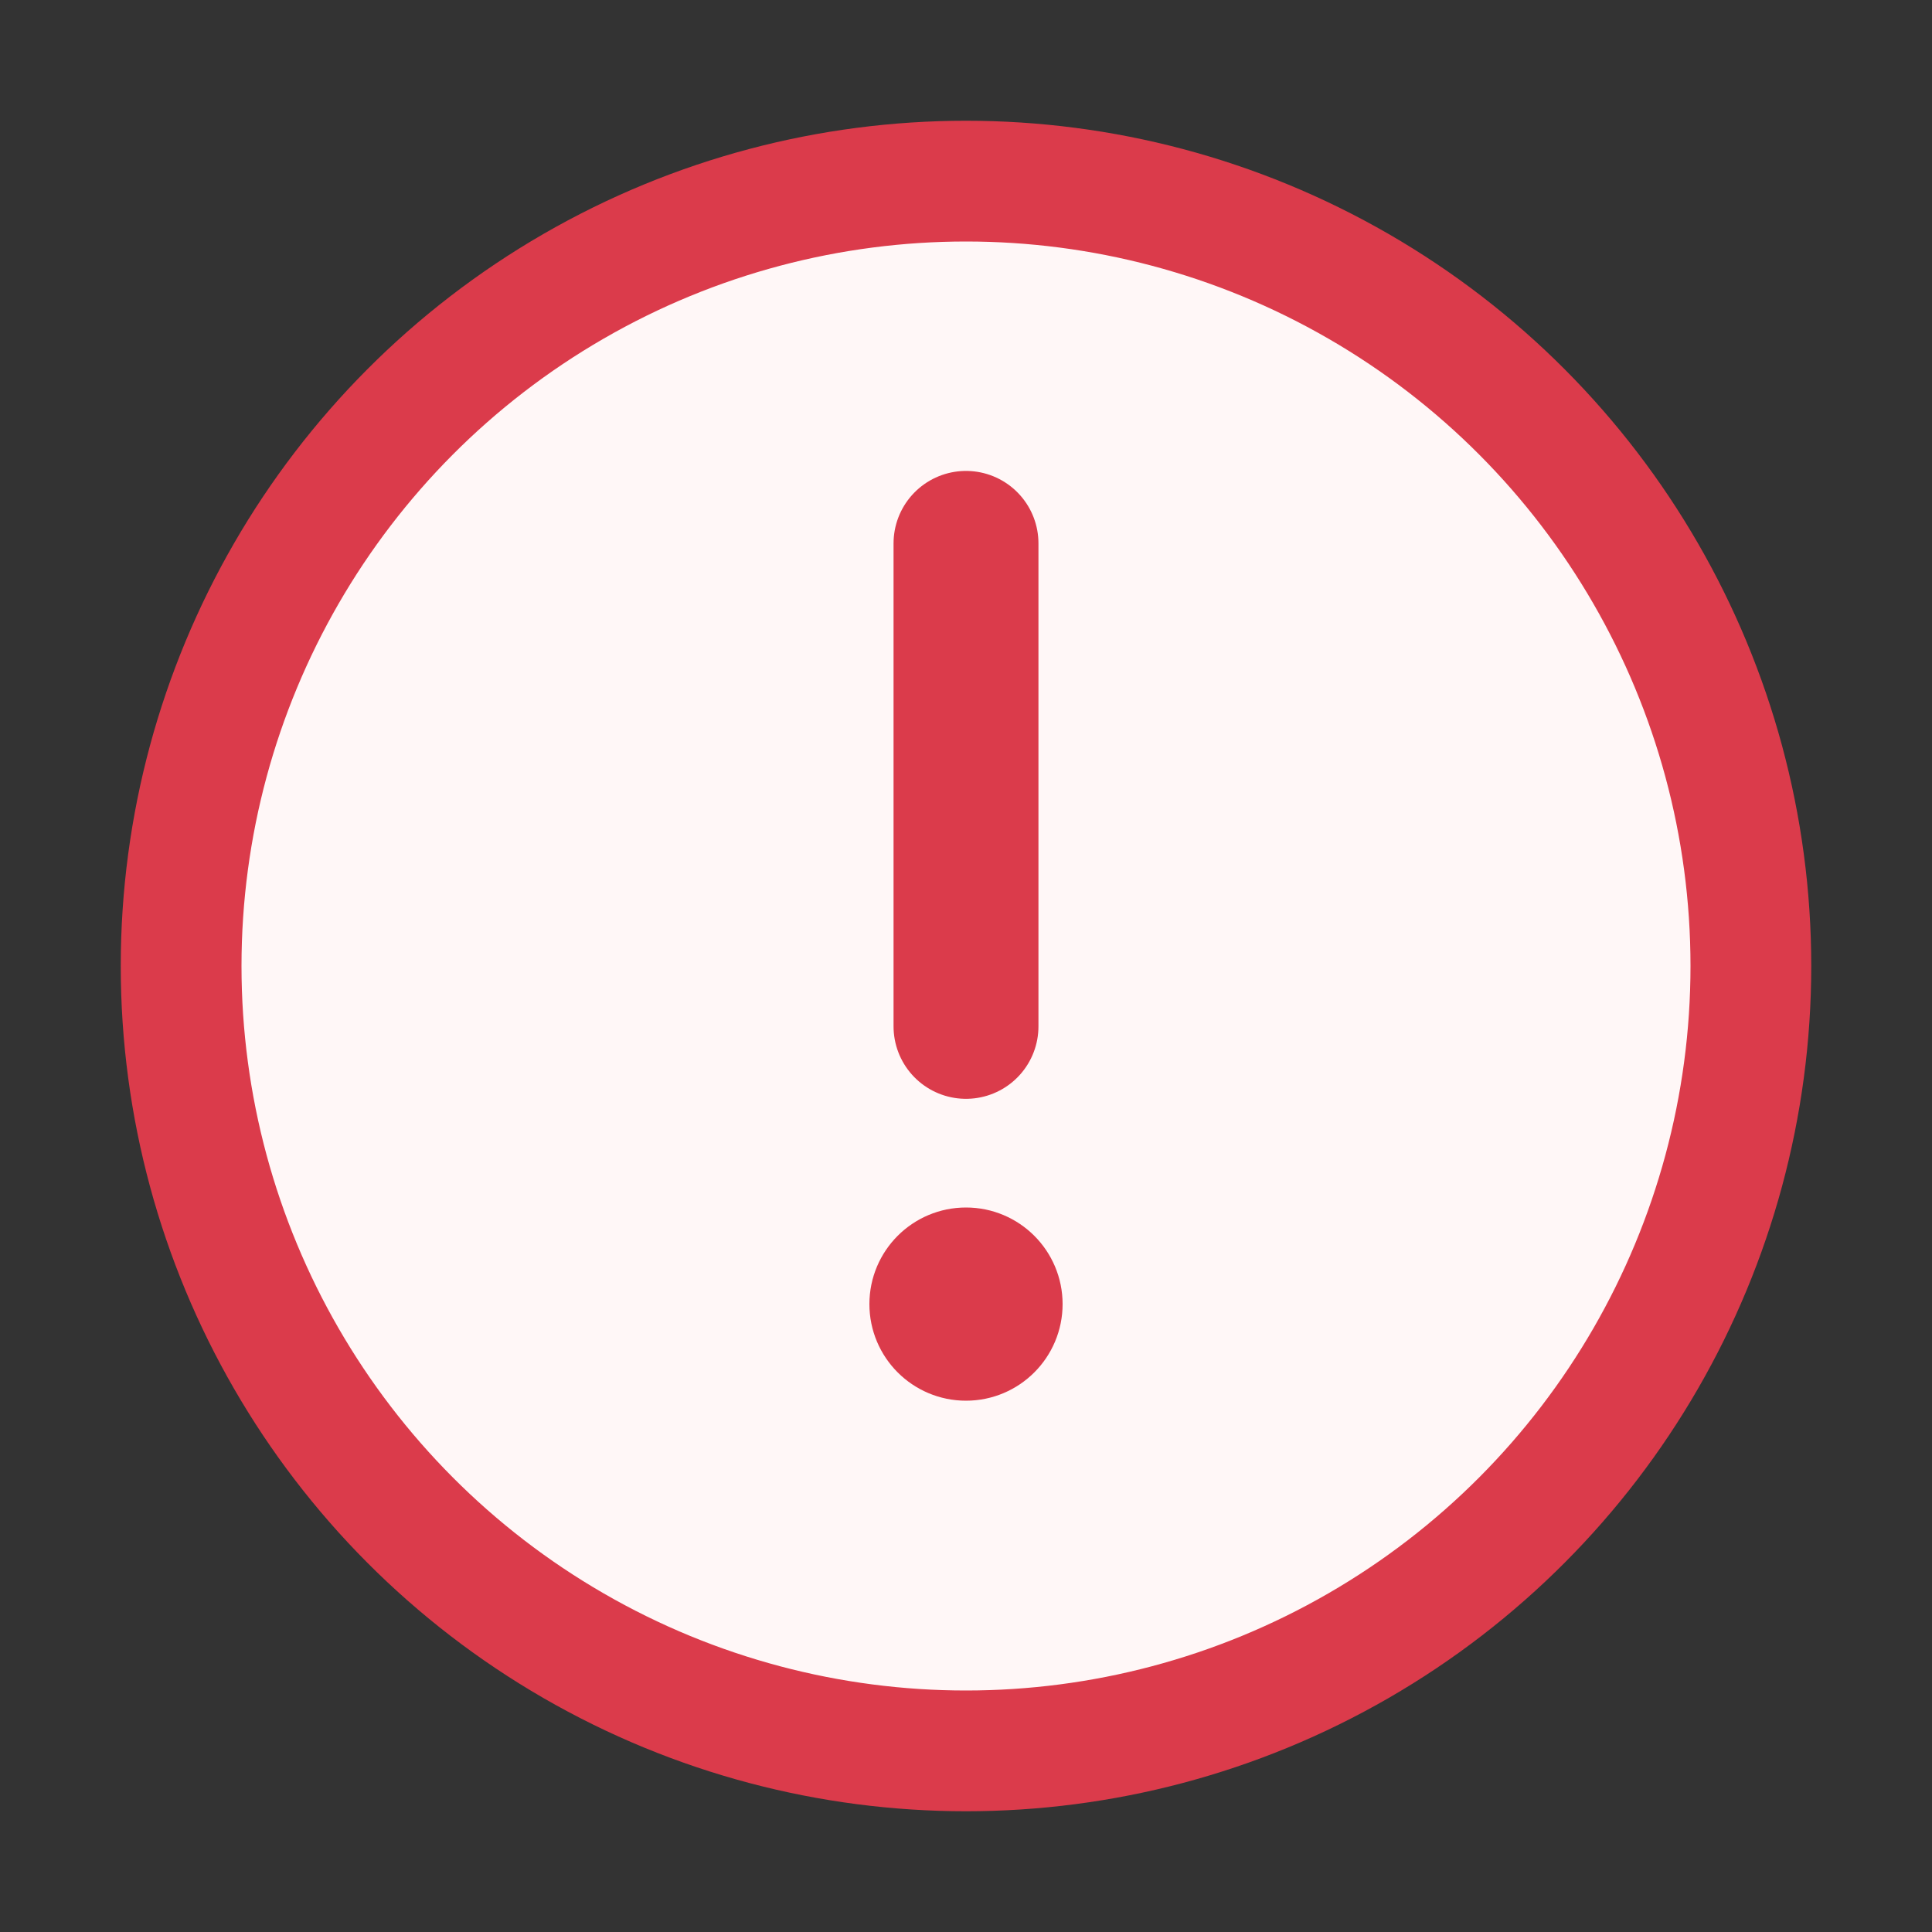 <svg width="16" height="16" viewBox="0 0 16 16" fill="none" xmlns="http://www.w3.org/2000/svg">
<rect x="0" y="0" width="16" height="16" fill="#333333" stroke="none"/>
<circle cx="8" cy="8" r="6.5" fill="#FFF7F7" stroke="#DB3B4B"/>
<path d="M8 4.5L8 8.5" stroke="#DB3B4B" stroke-width="1.2" stroke-linecap="round"/>
<circle cx="8" cy="10.8" r="0.5" fill="#DB3B4B" stroke="#DB3B4B" stroke-width="0.6"/>
</svg>
